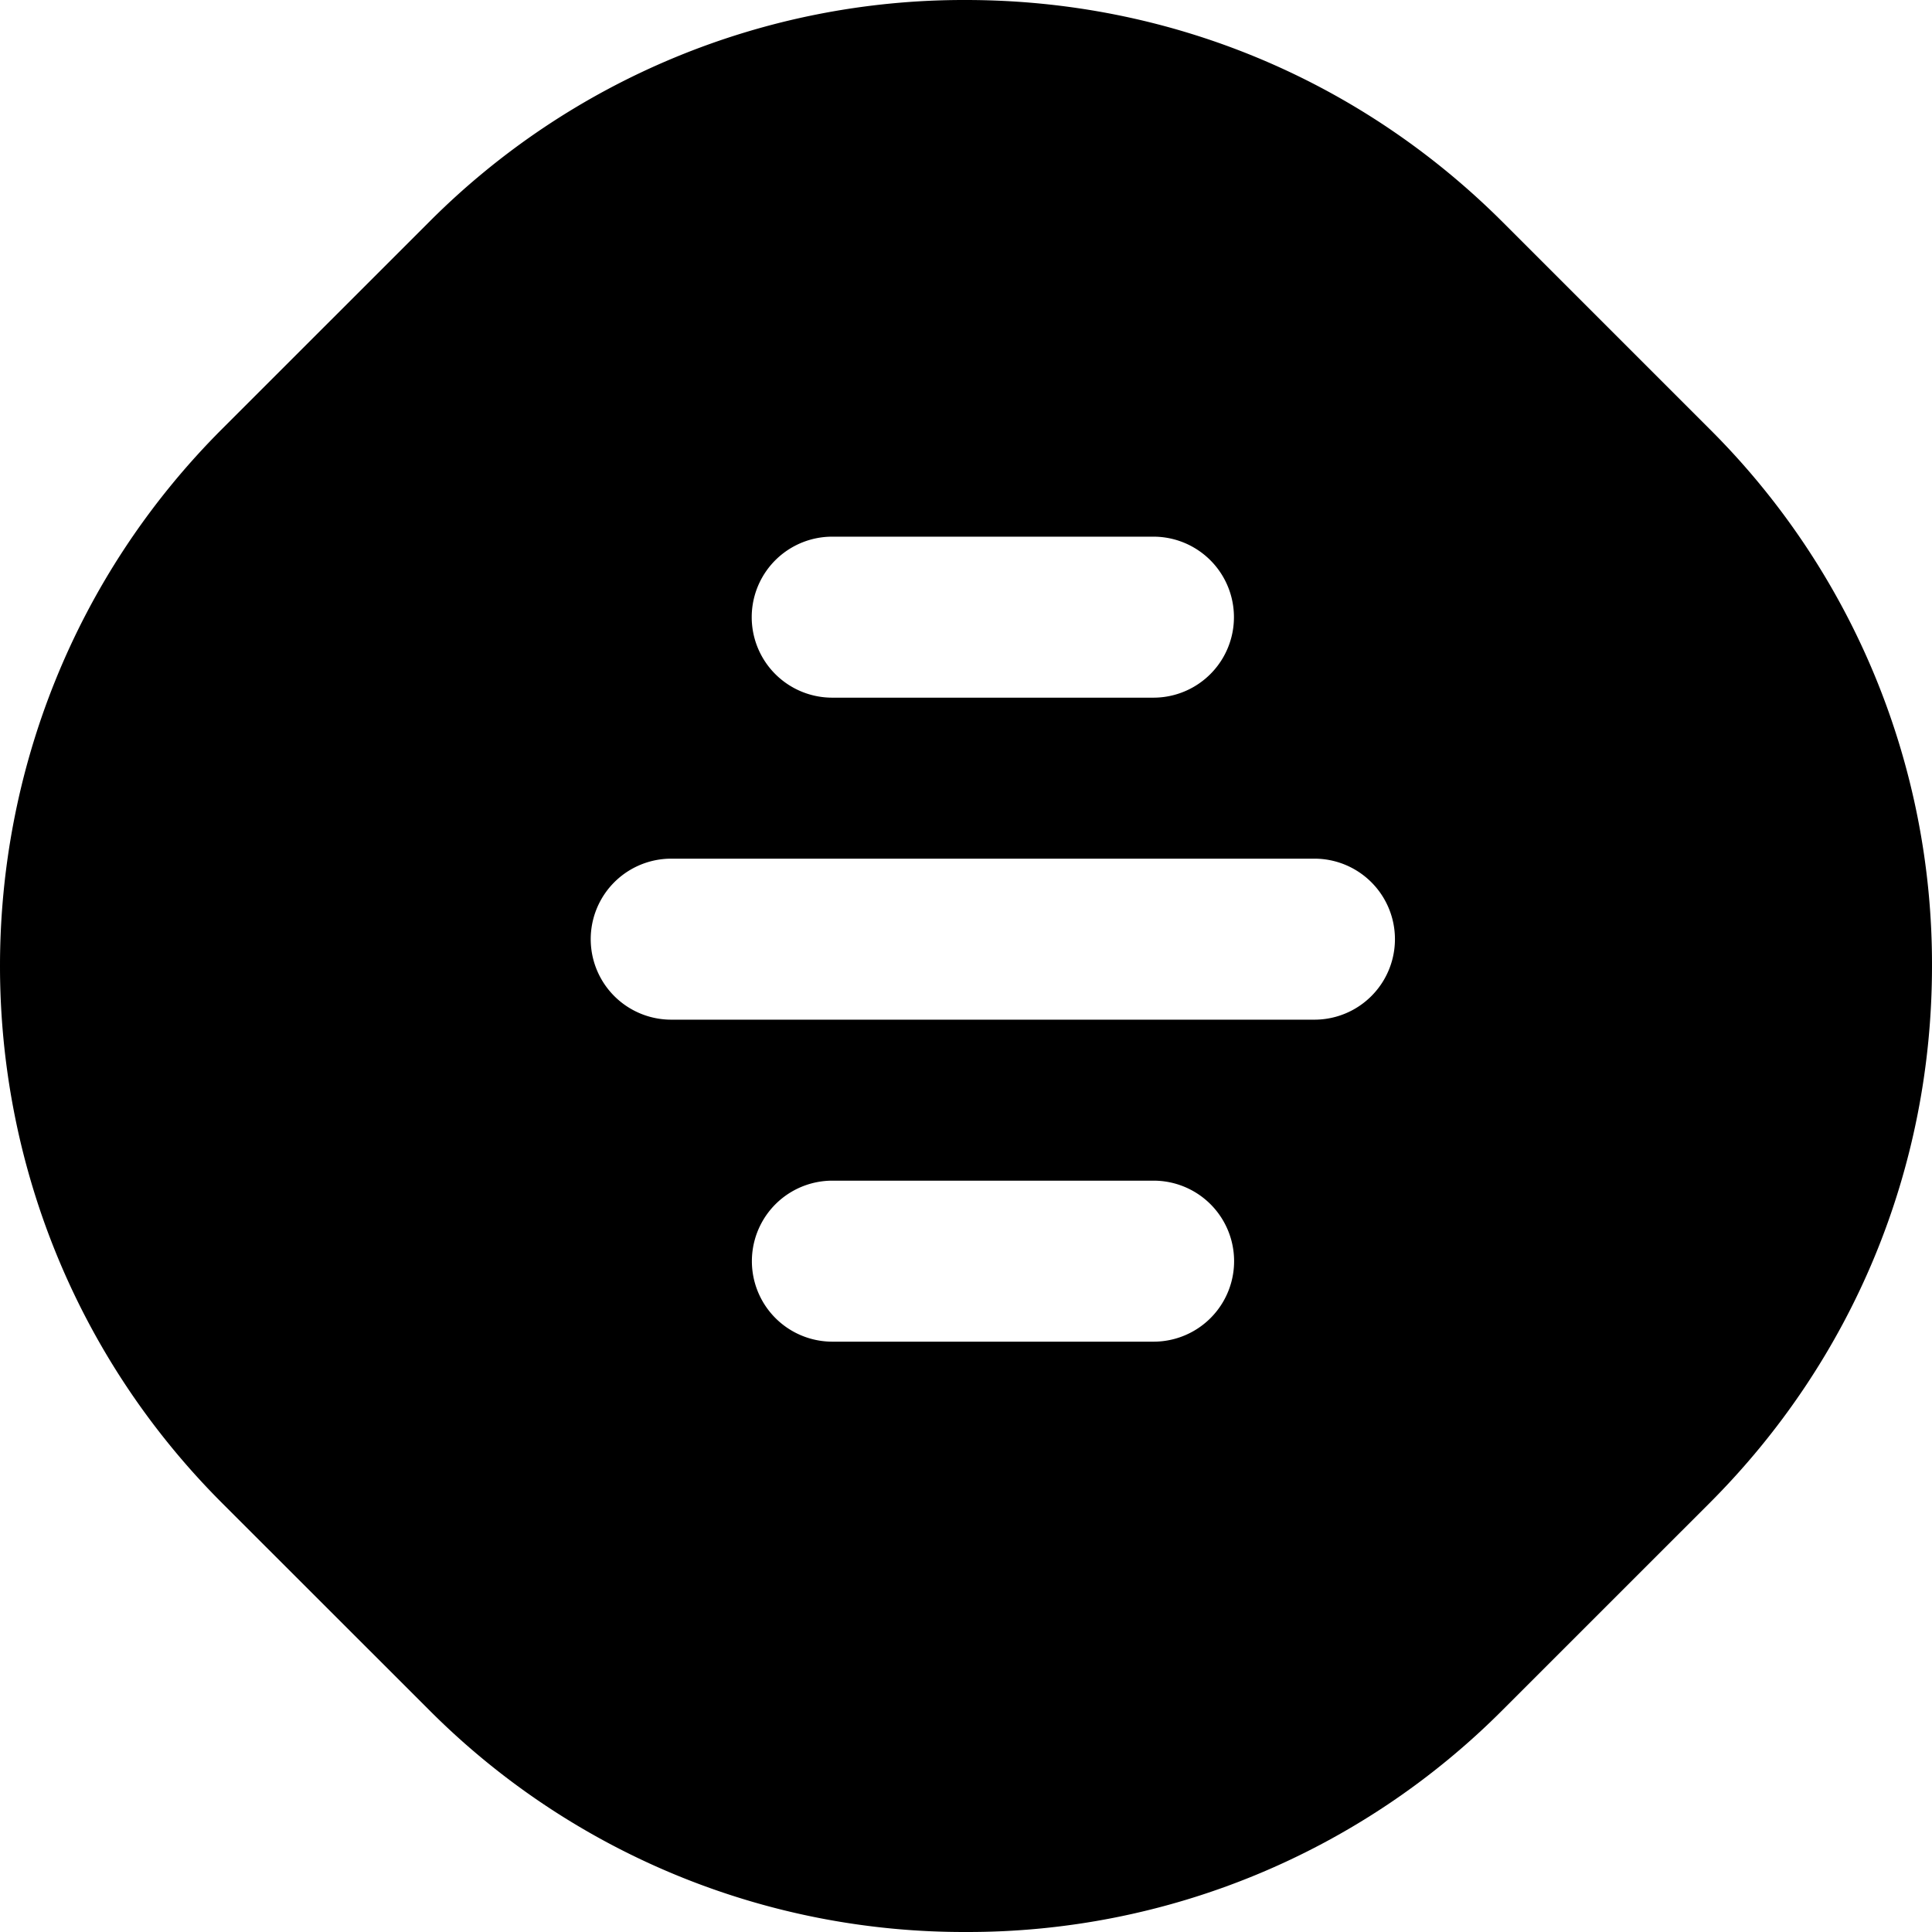 <?xml version="1.0" standalone="no"?><!DOCTYPE svg PUBLIC "-//W3C//DTD SVG 1.1//EN" "http://www.w3.org/Graphics/SVG/1.1/DTD/svg11.dtd"><svg t="1573631271107" class="icon" viewBox="0 0 1024 1024" version="1.1" xmlns="http://www.w3.org/2000/svg" p-id="8663" xmlns:xlink="http://www.w3.org/1999/xlink" width="200" height="200"><defs><style type="text/css"></style></defs><path d="M511.913 1023.998a400.041 400.041 0 0 1-284.728-117.93L117.76 796.699c-157.013-156.984-157.013-412.443 0-569.399l109.397-109.369A400.041 400.041 0 0 1 511.885 0.001c107.577 0 208.725 41.87 284.785 117.93l109.369 109.369A399.899 399.899 0 0 1 1023.997 512c0 107.52-41.899 208.668-117.959 284.728l-109.369 109.34A400.098 400.098 0 0 1 511.913 1023.998zM611.554 369.778a42.667 42.667 0 0 0 0-85.333h-170.666a42.667 42.667 0 0 0 0 85.333h170.666z m85.333 170.666a42.667 42.667 0 0 0 0-85.333h-341.332a42.667 42.667 0 0 0 0 85.333h341.332z m-85.248 170.666a42.667 42.667 0 0 0 0-85.333h-170.666a42.667 42.667 0 0 0 0 85.333h170.666z" p-id="8664"></path></svg>